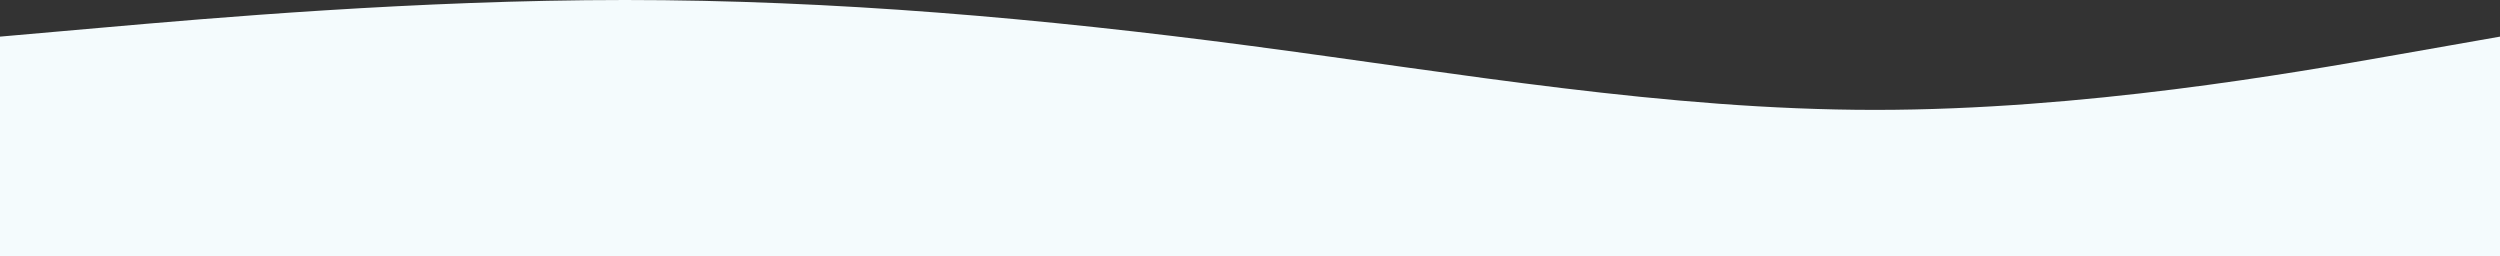 <svg width="390" height="40" viewBox="0 0 390 40" fill="none" xmlns="http://www.w3.org/2000/svg">
<rect x="0" y="0" width="390" height="40" fill="#333333" stroke="none"/>
<path fill-rule="evenodd" clip-rule="evenodd" d="M390 5.714L373.75 8.571C357.5 11.429 325 17.143 292.5 17.143C260 17.143 227.5 11.429 195 7.143C162.5 2.857 130 0 97.5 0C65 0 32.5 2.857 16.25 4.286L0 5.714V40H16.25C32.5 40 65 40 97.5 40C130 40 162.5 40 195 40C227.5 40 260 40 292.5 40C325 40 357.5 40 373.75 40H390V5.714Z" fill="#F4FBFD"/>
</svg>
